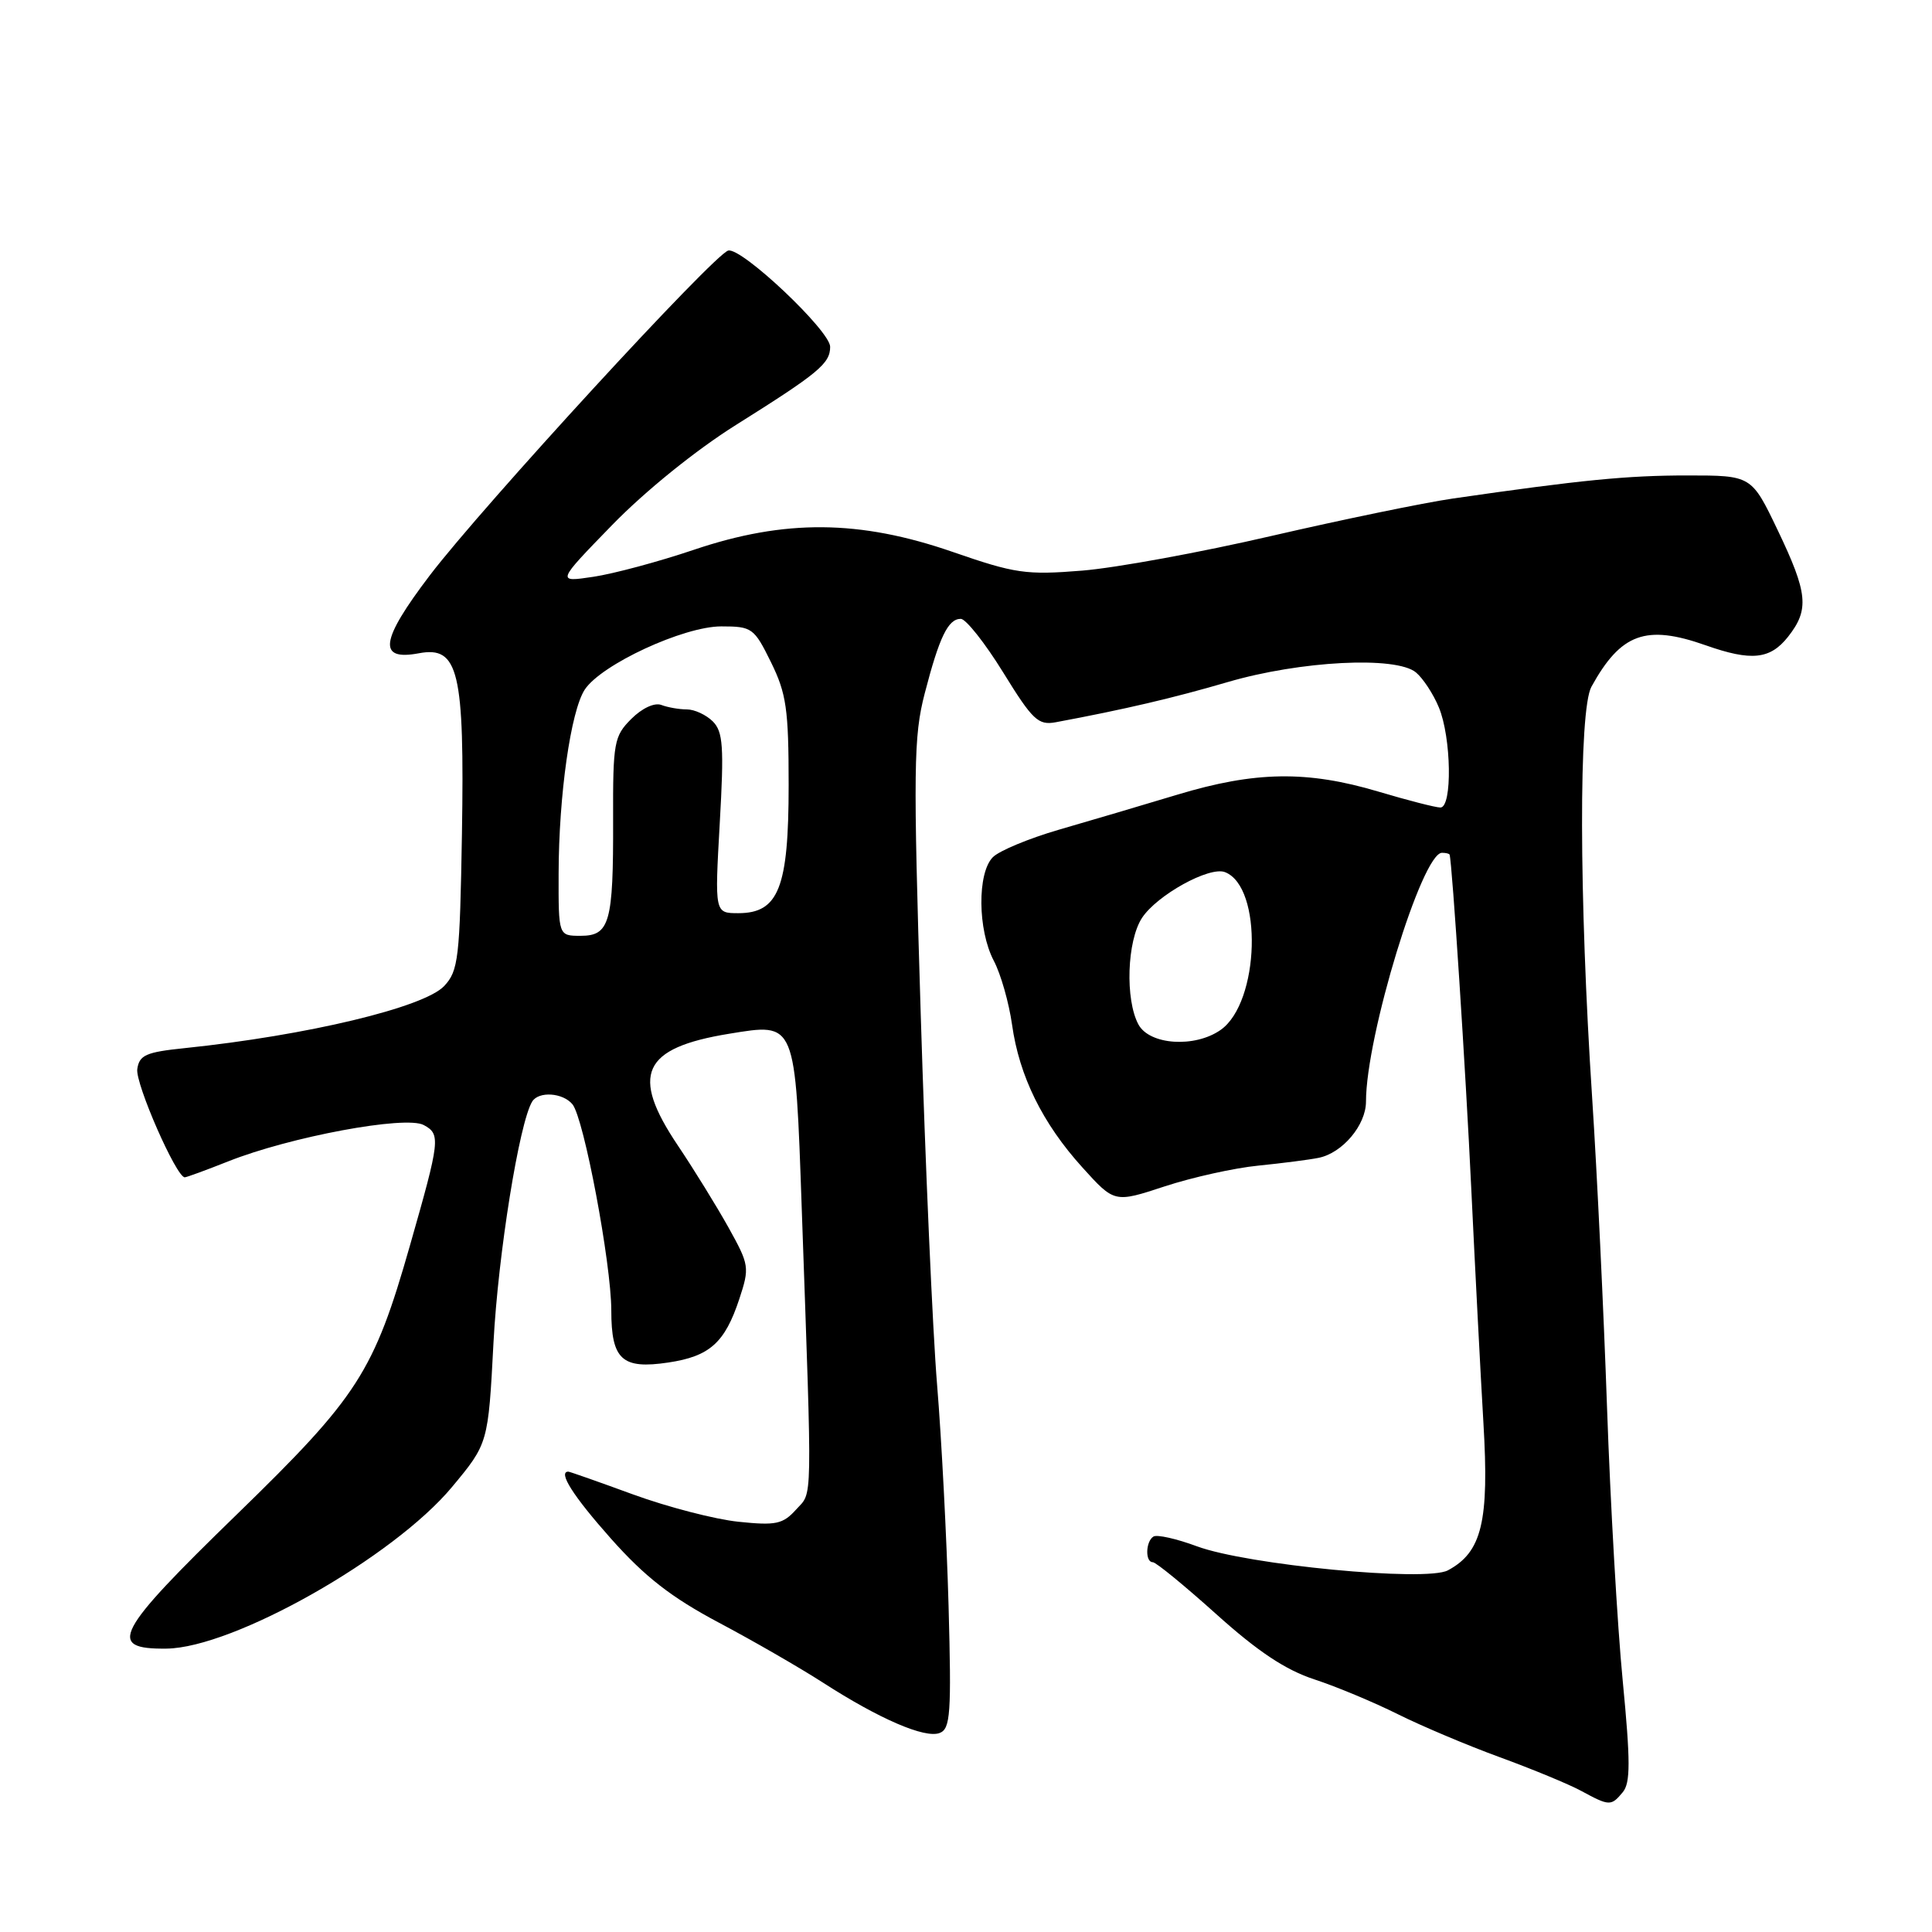 <?xml version="1.0" encoding="UTF-8" standalone="no"?>
<!DOCTYPE svg PUBLIC "-//W3C//DTD SVG 1.1//EN" "http://www.w3.org/Graphics/SVG/1.1/DTD/svg11.dtd" >
<svg xmlns="http://www.w3.org/2000/svg" xmlns:xlink="http://www.w3.org/1999/xlink" version="1.1" viewBox="0 0 256 256">
 <g >
 <path fill="currentColor"
d=" M 215.03 237.47 C 216.05 236.23 216.05 233.41 215.02 222.72 C 214.31 215.45 213.38 199.15 212.94 186.50 C 212.50 173.85 211.62 155.40 210.97 145.50 C 209.22 118.81 209.18 94.09 210.87 91.00 C 214.77 83.92 218.09 82.71 226.00 85.50 C 232.07 87.64 234.55 87.38 236.93 84.37 C 239.77 80.76 239.55 78.60 235.54 70.22 C 232.08 63.00 232.08 63.00 223.58 63.00 C 215.61 63.00 209.48 63.60 192.50 66.06 C 188.65 66.62 177.85 68.85 168.50 71.01 C 159.15 73.18 147.85 75.25 143.39 75.61 C 135.96 76.21 134.51 76.00 126.23 73.13 C 113.89 68.86 103.99 68.78 91.94 72.85 C 87.30 74.42 81.30 76.03 78.61 76.43 C 73.73 77.16 73.73 77.16 81.11 69.57 C 85.49 65.07 92.17 59.67 97.50 56.32 C 108.48 49.43 110.00 48.17 110.00 45.95 C 110.00 43.84 98.29 32.77 96.50 33.20 C 94.66 33.63 63.91 67.10 56.95 76.24 C 50.38 84.88 50.00 87.60 55.51 86.56 C 60.76 85.58 61.56 88.92 61.21 110.48 C 60.93 127.01 60.74 128.64 58.86 130.65 C 56.19 133.49 40.68 137.20 24.50 138.88 C 19.34 139.41 18.46 139.80 18.19 141.66 C 17.92 143.59 23.36 156.00 24.48 156.00 C 24.72 156.00 27.31 155.05 30.21 153.90 C 38.42 150.63 53.73 147.78 56.14 149.07 C 58.41 150.29 58.32 151.03 54.33 165.00 C 49.53 181.83 47.47 185.03 31.39 200.66 C 15.23 216.36 14.09 218.54 22.05 218.45 C 30.93 218.36 52.13 206.36 59.89 197.04 C 64.69 191.27 64.69 191.27 65.39 177.89 C 66.01 166.13 68.81 148.74 70.52 145.96 C 71.38 144.57 74.57 144.78 75.85 146.32 C 77.37 148.15 80.99 167.39 81.00 173.63 C 81.00 180.17 82.42 181.46 88.56 180.54 C 94.04 179.72 96.04 177.93 97.96 172.13 C 99.34 167.94 99.29 167.62 96.53 162.65 C 94.95 159.82 91.94 154.94 89.83 151.80 C 83.49 142.37 85.09 138.86 96.60 136.98 C 105.51 135.53 105.36 135.17 106.24 160.28 C 107.64 200.22 107.69 197.58 105.49 200.02 C 103.74 201.96 102.82 202.16 97.85 201.64 C 94.74 201.32 88.47 199.69 83.91 198.03 C 79.35 196.36 75.48 195.00 75.31 195.00 C 73.89 195.00 75.94 198.23 80.95 203.87 C 85.45 208.93 88.92 211.64 95.20 214.98 C 99.77 217.40 105.99 220.99 109.02 222.94 C 116.53 227.78 122.56 230.38 124.51 229.63 C 125.94 229.08 126.08 227.08 125.69 212.76 C 125.44 203.81 124.76 190.65 124.17 183.50 C 123.58 176.35 122.61 154.24 122.00 134.36 C 121.00 101.79 121.05 97.59 122.53 91.88 C 124.47 84.39 125.63 82.00 127.31 82.00 C 127.98 82.00 130.51 85.19 132.92 89.09 C 136.83 95.43 137.57 96.13 139.90 95.70 C 149.01 94.00 155.50 92.48 162.67 90.38 C 172.30 87.56 184.98 86.91 187.62 89.10 C 188.55 89.87 189.92 91.95 190.65 93.72 C 192.32 97.70 192.46 107.00 190.86 107.00 C 190.23 107.00 186.53 106.05 182.64 104.89 C 173.20 102.08 166.30 102.19 156.00 105.30 C 151.32 106.71 144.27 108.80 140.31 109.94 C 136.36 111.09 132.42 112.72 131.56 113.58 C 129.48 115.67 129.54 123.22 131.68 127.30 C 132.61 129.06 133.69 132.87 134.10 135.76 C 135.05 142.58 138.14 148.86 143.43 154.70 C 147.67 159.39 147.67 159.39 154.33 157.20 C 157.99 156.00 163.57 154.76 166.74 154.45 C 169.91 154.13 173.50 153.67 174.72 153.42 C 177.88 152.79 181.00 149.08 181.00 145.97 C 181.00 137.29 188.42 113.00 191.07 113.00 C 191.58 113.00 192.04 113.11 192.08 113.25 C 192.42 114.29 194.22 141.99 194.95 157.50 C 195.45 167.95 196.17 181.92 196.56 188.53 C 197.34 201.63 196.36 205.67 191.85 208.08 C 188.95 209.63 165.26 207.36 158.59 204.89 C 155.90 203.89 153.31 203.31 152.84 203.60 C 151.80 204.24 151.72 207.00 152.75 207.00 C 153.17 207.00 156.95 210.10 161.17 213.89 C 166.66 218.83 170.34 221.28 174.17 222.53 C 177.10 223.49 182.07 225.57 185.22 227.14 C 188.37 228.71 194.45 231.28 198.73 232.84 C 203.02 234.41 207.87 236.41 209.51 237.30 C 213.26 239.33 213.48 239.34 215.03 237.47 Z  M 150.85 135.75 C 149.07 132.45 149.33 124.68 151.32 121.63 C 153.31 118.60 160.24 114.77 162.31 115.56 C 167.35 117.50 166.93 132.83 161.74 136.47 C 158.32 138.87 152.32 138.47 150.85 135.75 Z  M 74.02 115.75 C 74.04 105.34 75.63 94.22 77.48 91.38 C 79.67 88.05 90.57 83.00 95.57 83.00 C 99.65 83.00 99.92 83.20 102.16 87.75 C 104.20 91.90 104.50 93.96 104.50 104.04 C 104.50 117.63 103.17 121.00 97.83 121.00 C 94.70 121.00 94.70 121.00 95.37 109.09 C 95.95 98.93 95.81 96.96 94.45 95.59 C 93.57 94.72 92.03 94.00 91.01 94.00 C 89.99 94.00 88.47 93.73 87.63 93.41 C 86.73 93.07 85.08 93.83 83.65 95.26 C 81.36 97.55 81.21 98.36 81.24 108.64 C 81.28 122.28 80.79 124.00 76.93 124.00 C 74.00 124.00 74.00 124.00 74.02 115.75 Z "/>
</g>
</svg>